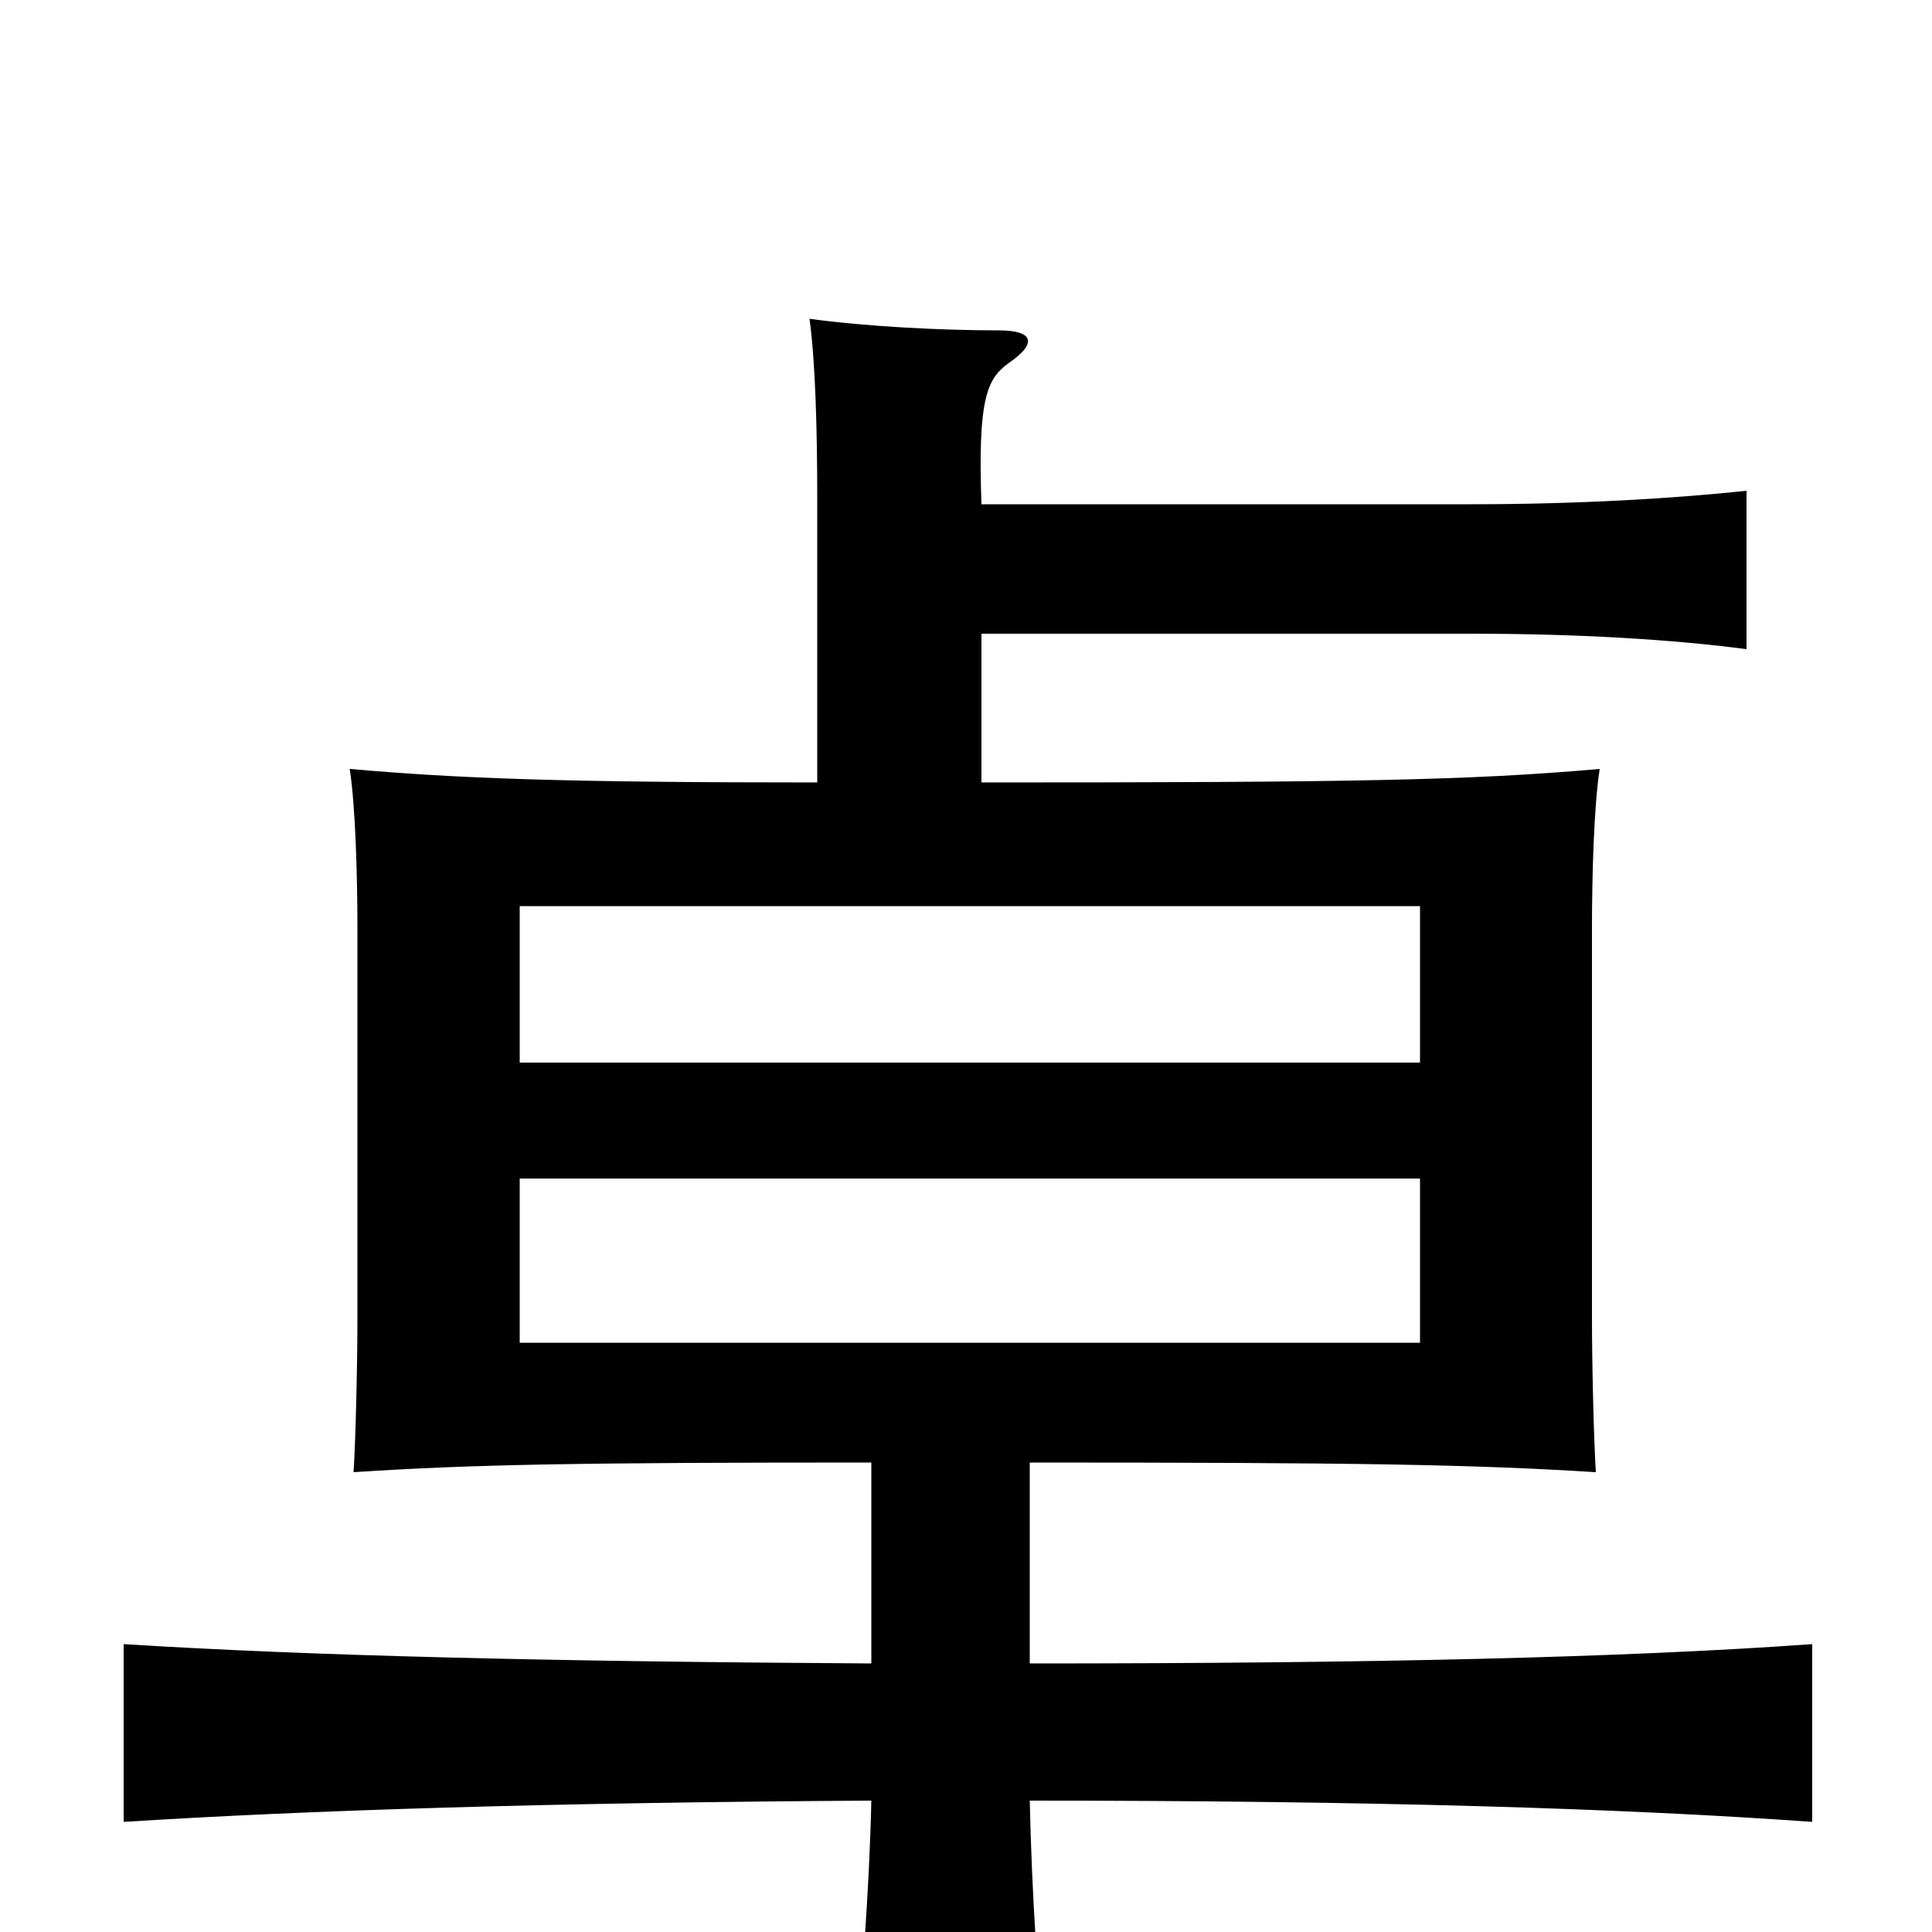 <svg xmlns="http://www.w3.org/2000/svg" viewBox="0 -1000 1000 1000">
	<path fill="#000000" d="M735 -305H269V-390H735ZM735 -450H269V-531H735ZM508 -672H761C817 -672 866 -669 904 -664V-746C867 -742 817 -739 761 -739H508C506 -794 511 -804 522 -812C538 -823 534 -829 517 -829C487 -829 448 -831 419 -835C422 -813 423 -778 423 -743V-595C292 -595 238 -597 181 -602C184 -583 185 -546 185 -520V-318C185 -292 184 -253 183 -238C244 -242 299 -243 451 -243V-139C283 -140 160 -143 64 -149V-57C159 -63 283 -67 451 -68C450 -23 446 31 441 82H543C537 31 534 -23 533 -68C711 -68 840 -64 938 -57V-149C840 -142 710 -139 533 -139V-243C703 -243 762 -242 826 -238C825 -254 824 -292 824 -318V-520C824 -546 825 -583 828 -602C760 -596 699 -595 508 -595Z"/>
</svg>